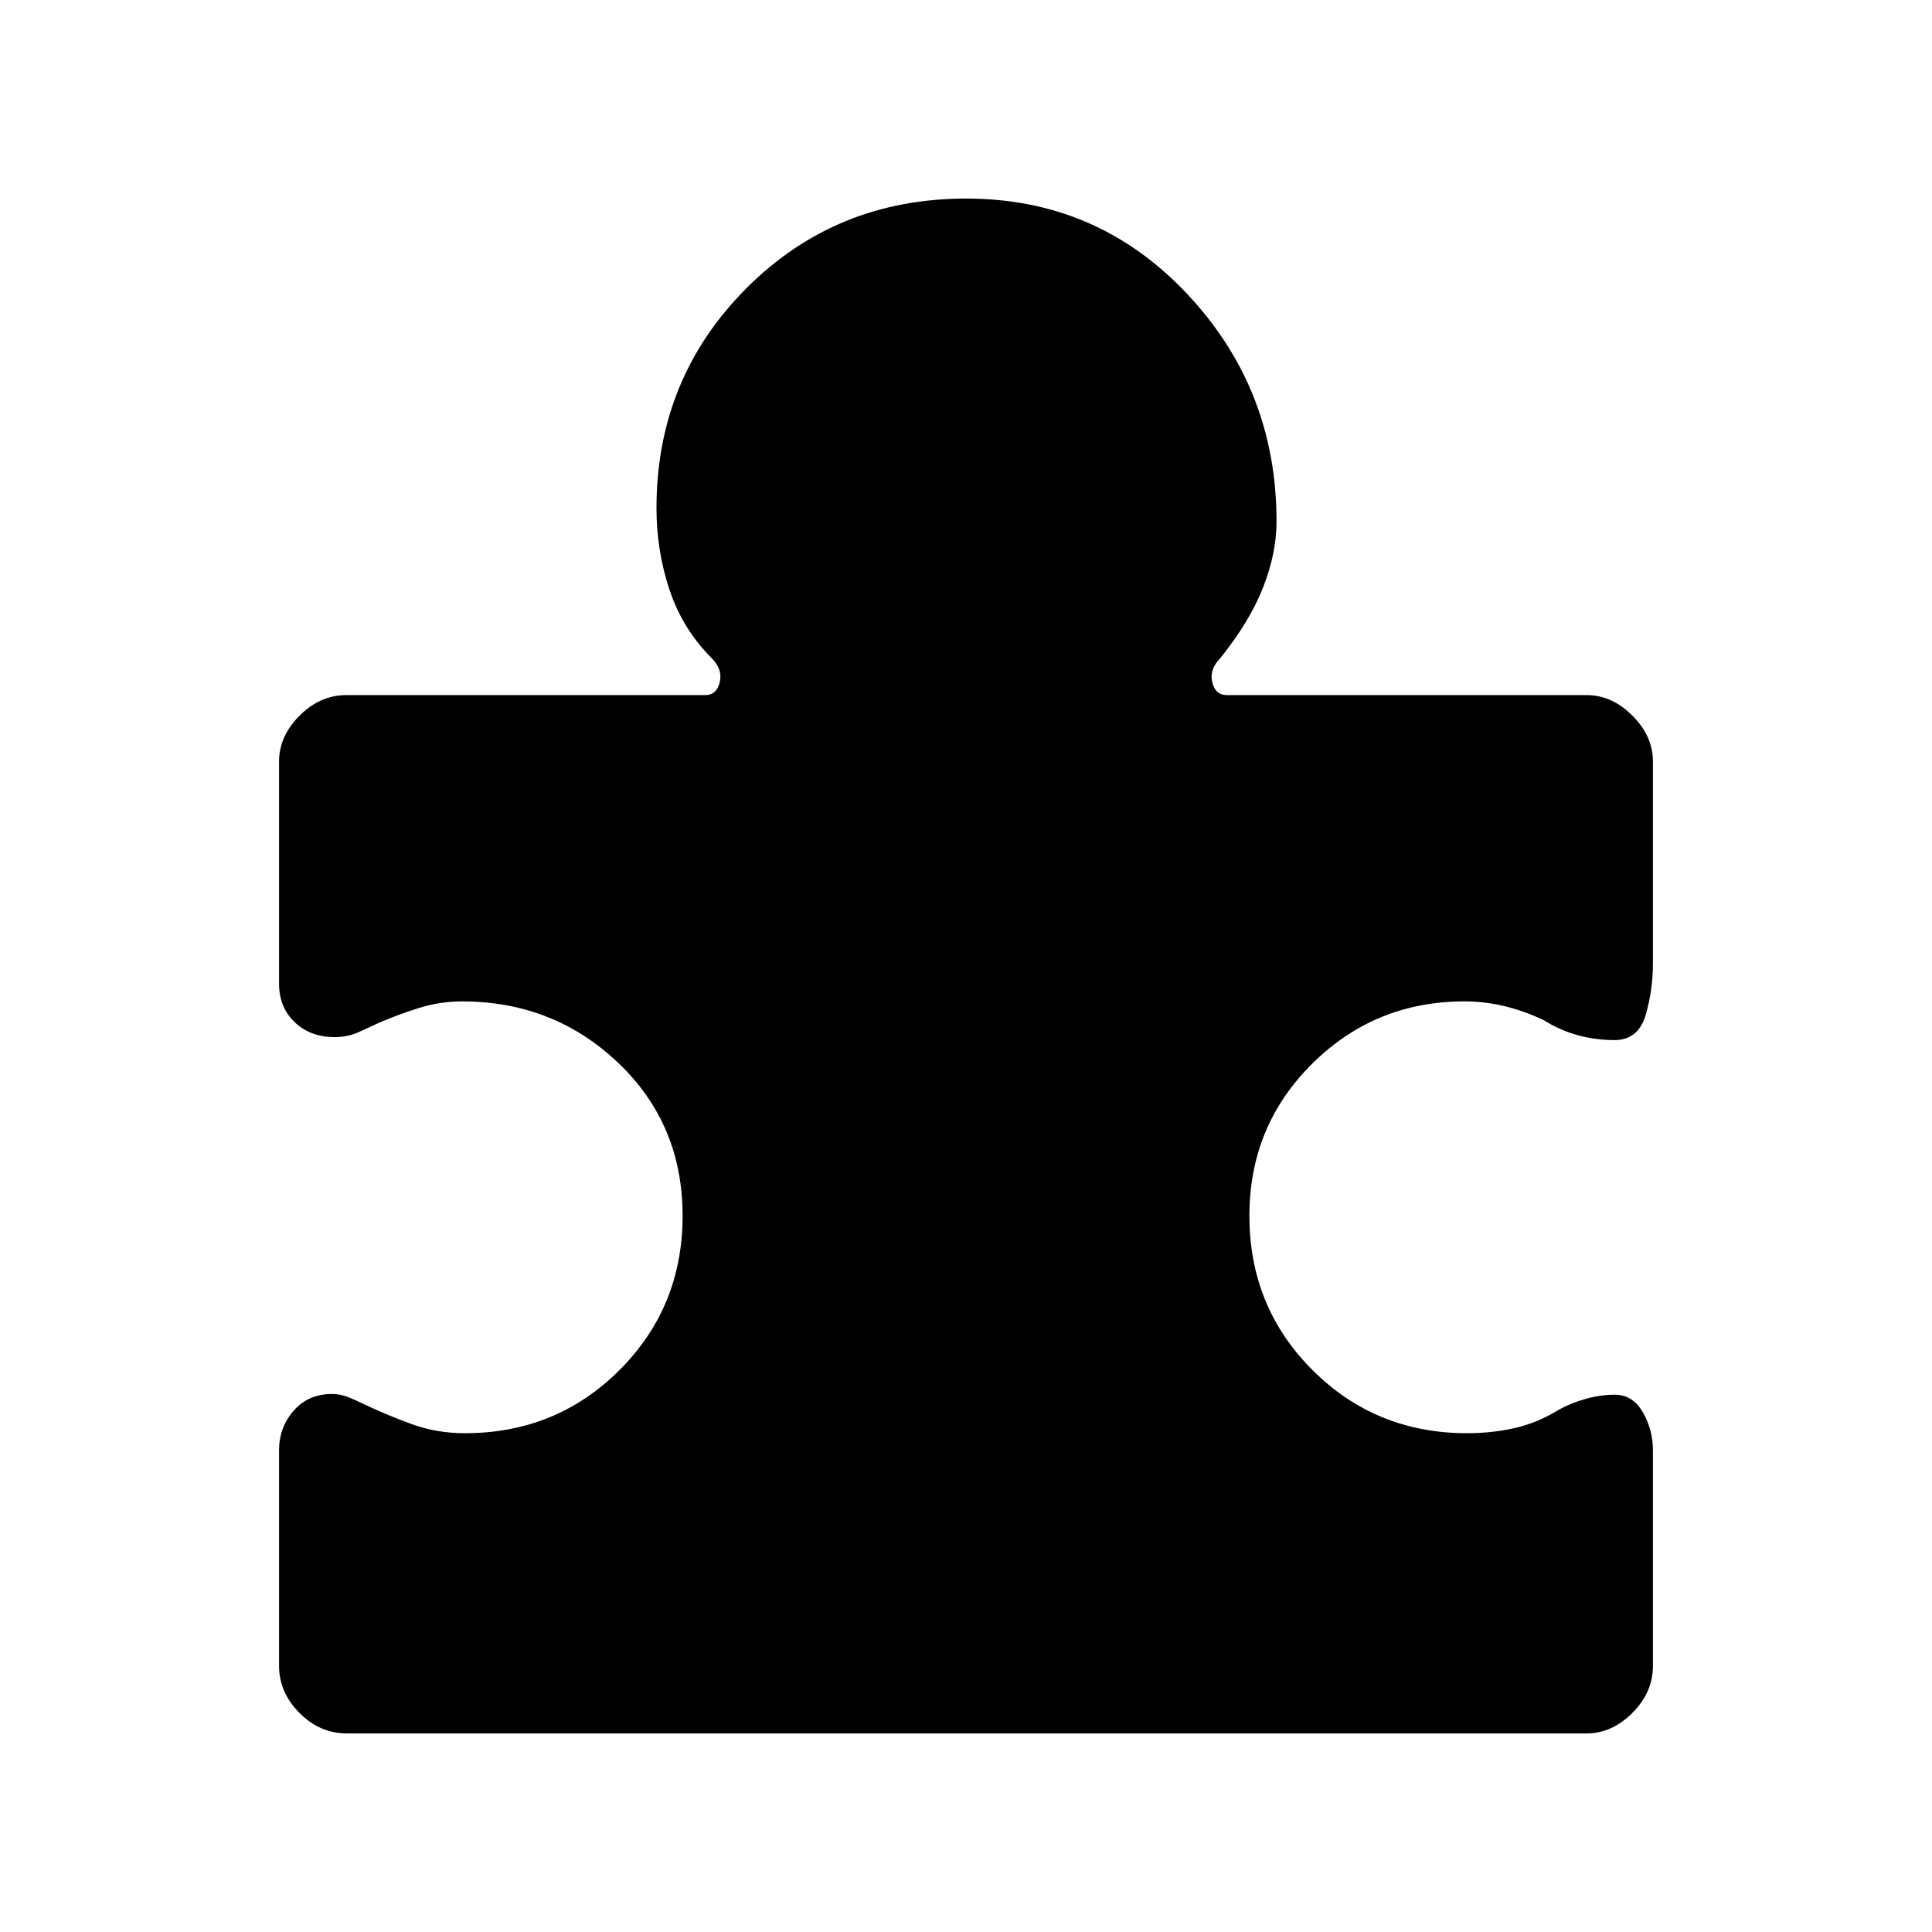 <svg xmlns="http://www.w3.org/2000/svg" height="40" viewBox="0 -960 960 960" width="40"><path d="M138.667-239.421q0-11.334 7.268-19.623 7.268-8.289 18.969-8.289 4.224 0 8.006 1.513t6.885 3.051q12.436 5.923 24.84 10.423 12.405 4.5 26.339 4.5 45.431 0 76.818-31.333 31.388-31.334 31.388-76.706 0-45.603-32.076-76.064-32.076-30.461-77.463-30.461-10.918 0-21.151 3.179-10.234 3.18-19.884 7.316-5.606 2.658-10.824 4.953-5.218 2.295-11.515 2.295-12.064 0-19.832-7.414-7.768-7.414-7.768-19.15v-110.41q0-12.56 10.207-22.767 10.207-10.207 23.28-10.207h178.308q5.641 0 7.179-6.41 1.539-6.411-4.102-12.052-14.334-14.333-20.834-33.778-6.5-19.444-6.5-40.684 0-64.329 44.511-109.061 44.511-44.733 109.402-44.733 65.113 0 109.651 47.26 44.538 47.261 44.538 113.201 0 15.573-6.589 32.517-6.59 16.945-21.257 35.278-5.641 5.641-4.102 12.052 1.538 6.41 7.179 6.41h178.821q12.56 0 22.767 10.207 10.207 10.207 10.207 22.767v100.154q0 13.627-3.662 25.967-3.662 12.34-15.534 12.34-9.332 0-18.222-2.453-8.889-2.453-16.735-7.393-9.411-4.538-19.375-6.961t-20.113-2.423q-44.461 0-75.666 30.961-31.206 30.961-31.206 75.564 0 45.372 31.388 76.706 31.387 31.333 76.818 31.333 11.919 0 23.024-2.423 11.104-2.423 21.283-8.5 6.231-3.692 13.923-5.949 7.692-2.256 15.103-2.256 8.932 0 13.953 8.699 5.021 8.7 5.021 19.045v107.021q0 13.128-10.207 23.335t-22.767 10.207H172.355q-13.458 0-23.573-10.207t-10.115-23.335v-107.212Z"/></svg>